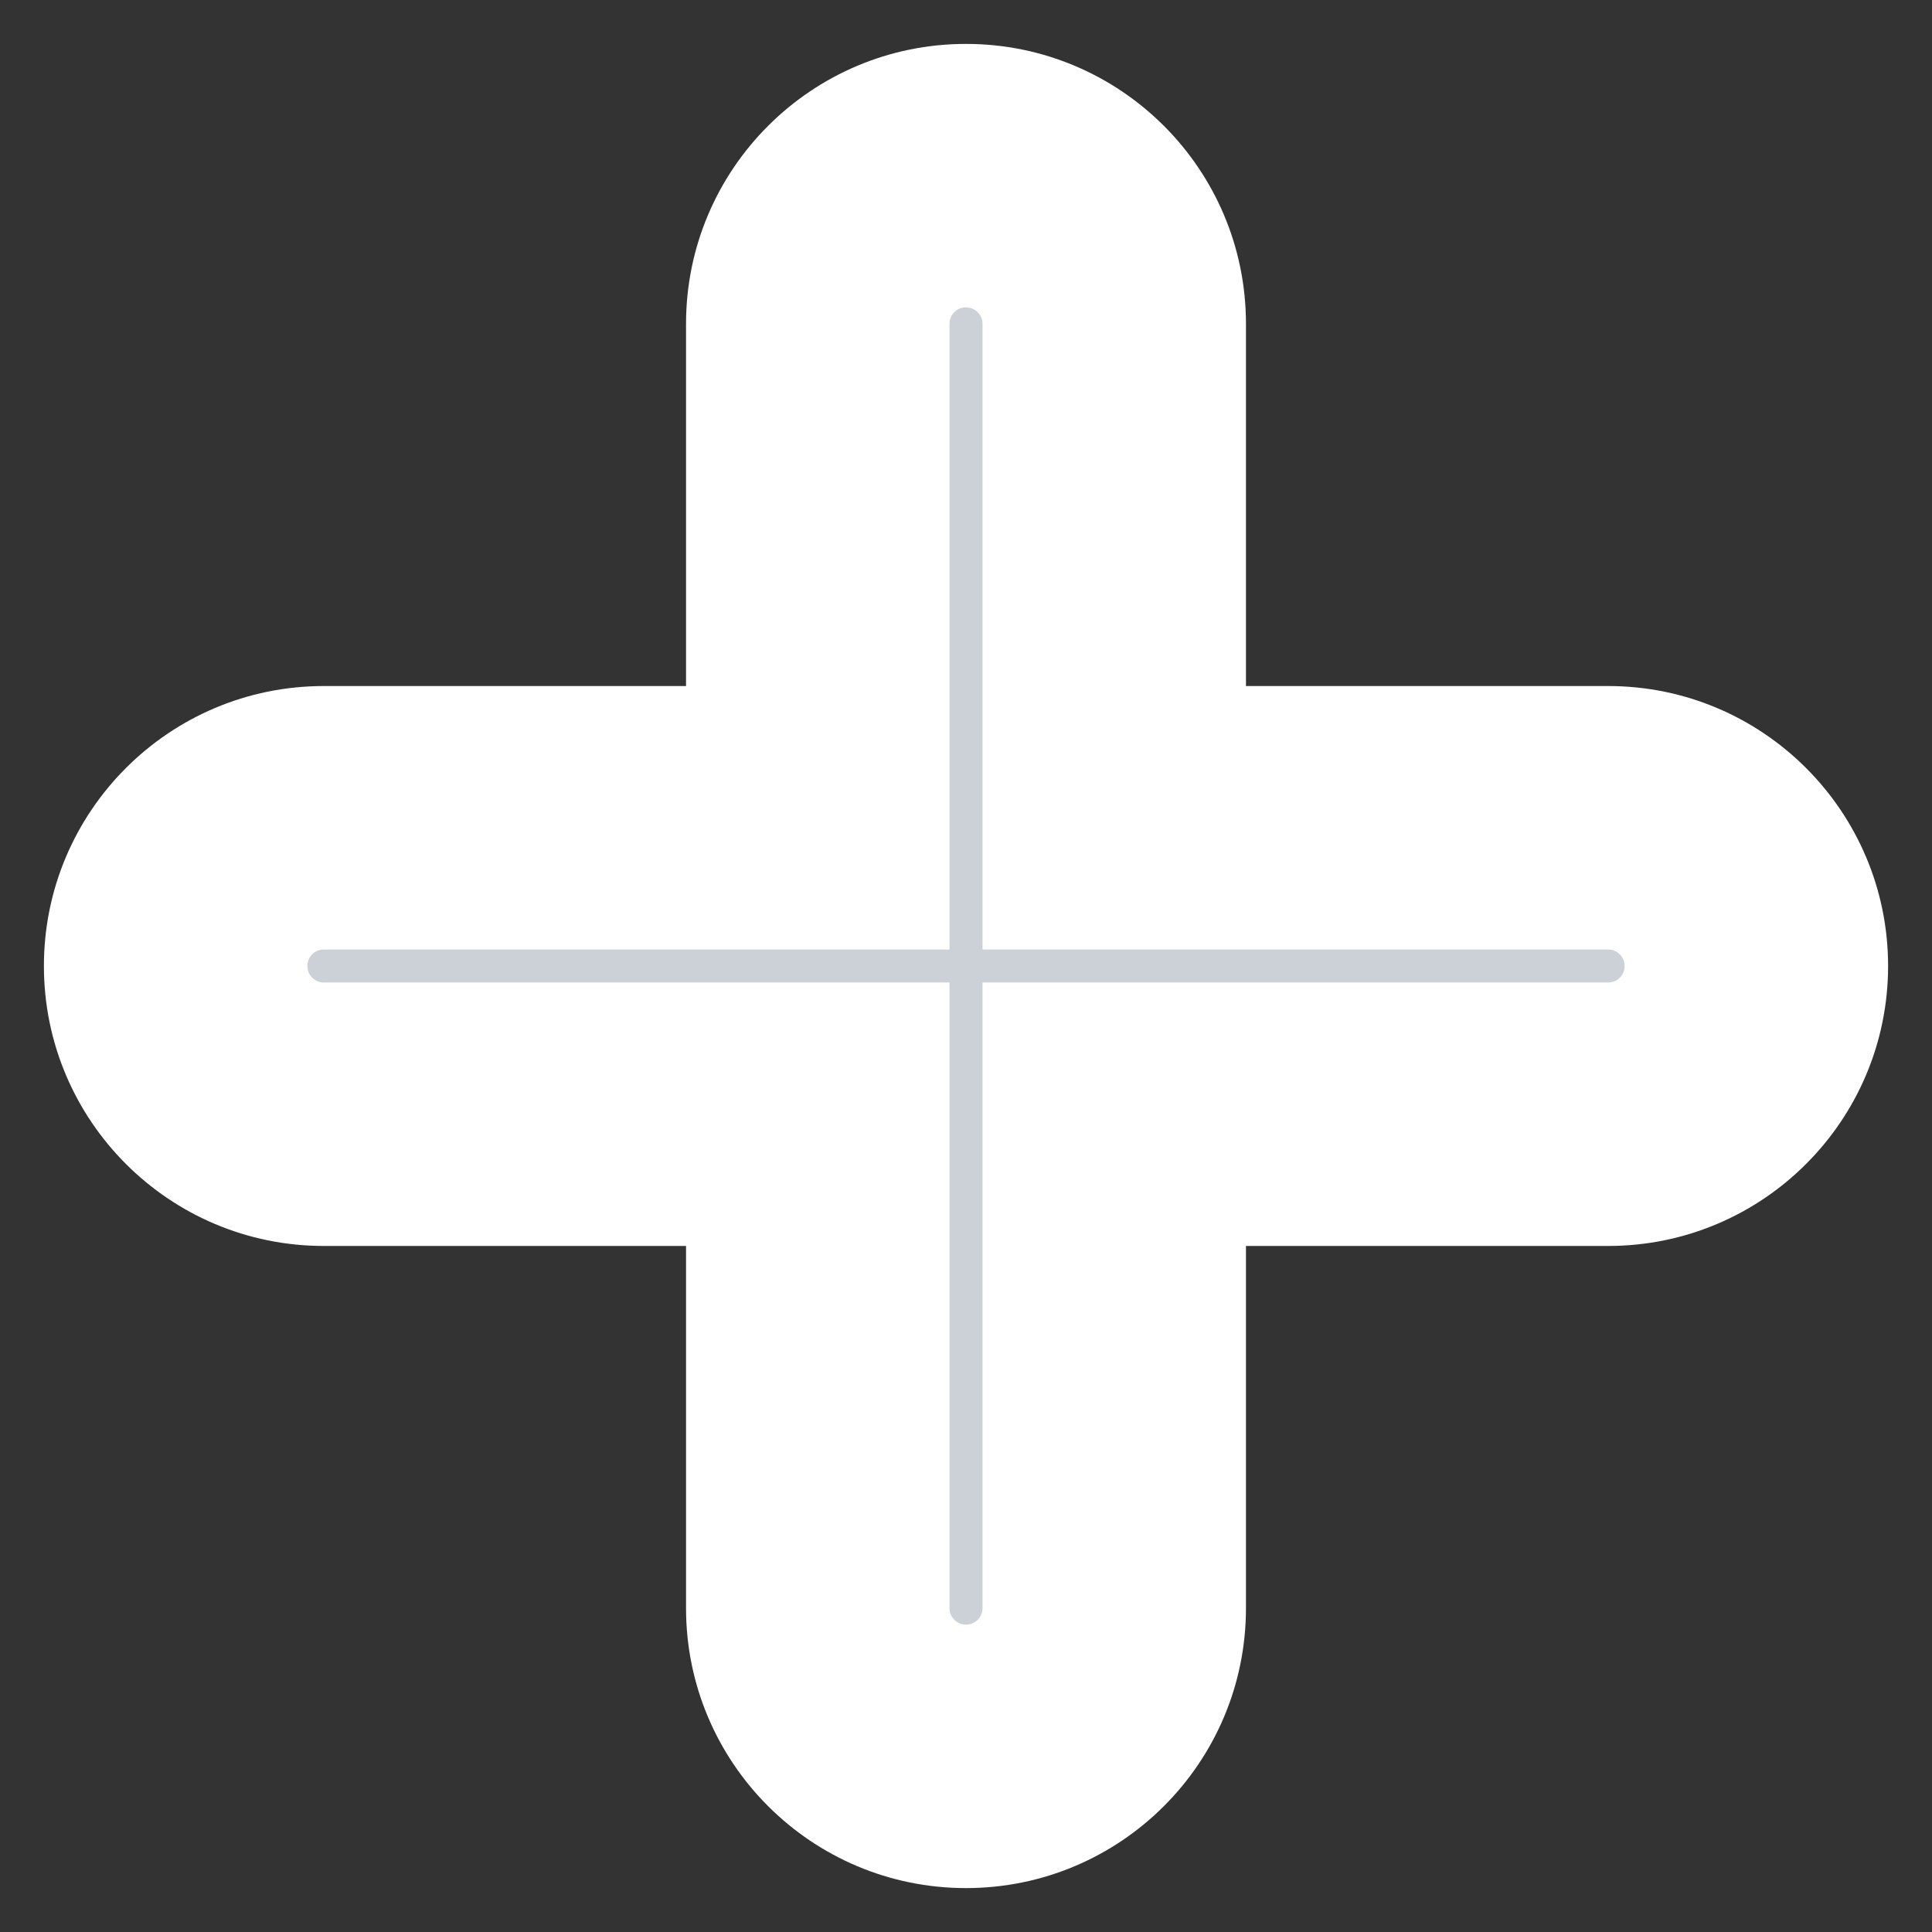 <svg width="22" height="22" viewBox="0 0 22 22" fill="none" xmlns="http://www.w3.org/2000/svg">
<rect x="0" y="0" width="22" height="22" fill="#333333" stroke="none"/>
<g id="Union">
<mask id="path-1-outside-1_142_24521" maskUnits="userSpaceOnUse" x="0" y="0" width="22" height="22" fill="black">
<rect fill="white" width="22" height="22"/>
<path fill-rule="evenodd" clip-rule="evenodd" d="M11 2C10.068 2 9.312 2.756 9.312 3.688V9.312H3.688C2.756 9.312 2 10.068 2 11C2 11.932 2.756 12.688 3.688 12.688H9.312V18.312C9.312 19.244 10.068 20 11 20C11.932 20 12.688 19.244 12.688 18.312V12.688H18.312C19.244 12.688 20 11.932 20 11C20 10.068 19.244 9.312 18.312 9.312H12.688V3.688C12.688 2.756 11.932 2 11 2Z"/>
</mask>
<path fill-rule="evenodd" clip-rule="evenodd" d="M11 2C10.068 2 9.312 2.756 9.312 3.688V9.312H3.688C2.756 9.312 2 10.068 2 11C2 11.932 2.756 12.688 3.688 12.688H9.312V18.312C9.312 19.244 10.068 20 11 20C11.932 20 12.688 19.244 12.688 18.312V12.688H18.312C19.244 12.688 20 11.932 20 11C20 10.068 19.244 9.312 18.312 9.312H12.688V3.688C12.688 2.756 11.932 2 11 2Z" fill="#CCD1D7"/>
<path d="M9.312 9.312V10.812H10.812V9.312H9.312ZM3.688 9.312L3.688 10.812H3.688V9.312ZM9.312 12.688H10.812V11.188H9.312V12.688ZM12.688 12.688V11.188H11.188V12.688H12.688ZM12.688 9.312H11.188V10.812H12.688V9.312ZM10.812 3.688C10.812 3.584 10.896 3.5 11 3.5V0.5C9.24 0.5 7.812 1.927 7.812 3.688H10.812ZM10.812 9.312V3.688H7.812V9.312H10.812ZM3.688 10.812H9.312V7.812H3.688V10.812ZM3.5 11C3.5 10.896 3.584 10.812 3.688 10.812L3.688 7.812C1.927 7.812 0.5 9.24 0.5 11H3.5ZM3.688 11.188C3.584 11.188 3.5 11.104 3.5 11H0.5C0.5 12.76 1.927 14.188 3.688 14.188V11.188ZM9.312 11.188H3.688V14.188H9.312V11.188ZM10.812 18.312V12.688H7.812V18.312H10.812ZM11 18.5C10.896 18.5 10.812 18.416 10.812 18.312H7.812C7.812 20.073 9.24 21.5 11 21.5V18.5ZM11.188 18.312C11.188 18.416 11.104 18.5 11 18.5V21.5C12.76 21.5 14.188 20.073 14.188 18.312H11.188ZM11.188 12.688V18.312H14.188V12.688H11.188ZM18.312 11.188H12.688V14.188H18.312V11.188ZM18.5 11C18.5 11.104 18.416 11.188 18.312 11.188V14.188C20.073 14.188 21.5 12.76 21.5 11H18.5ZM18.312 10.812C18.416 10.812 18.5 10.896 18.5 11H21.5C21.5 9.24 20.073 7.812 18.312 7.812V10.812ZM12.688 10.812H18.312V7.812H12.688V10.812ZM11.188 3.688V9.312H14.188V3.688H11.188ZM11 3.5C11.104 3.5 11.188 3.584 11.188 3.688H14.188C14.188 1.927 12.76 0.5 11 0.5V3.5Z" fill="white" mask="url(#path-1-outside-1_142_24521)"/>
</g>
</svg>
